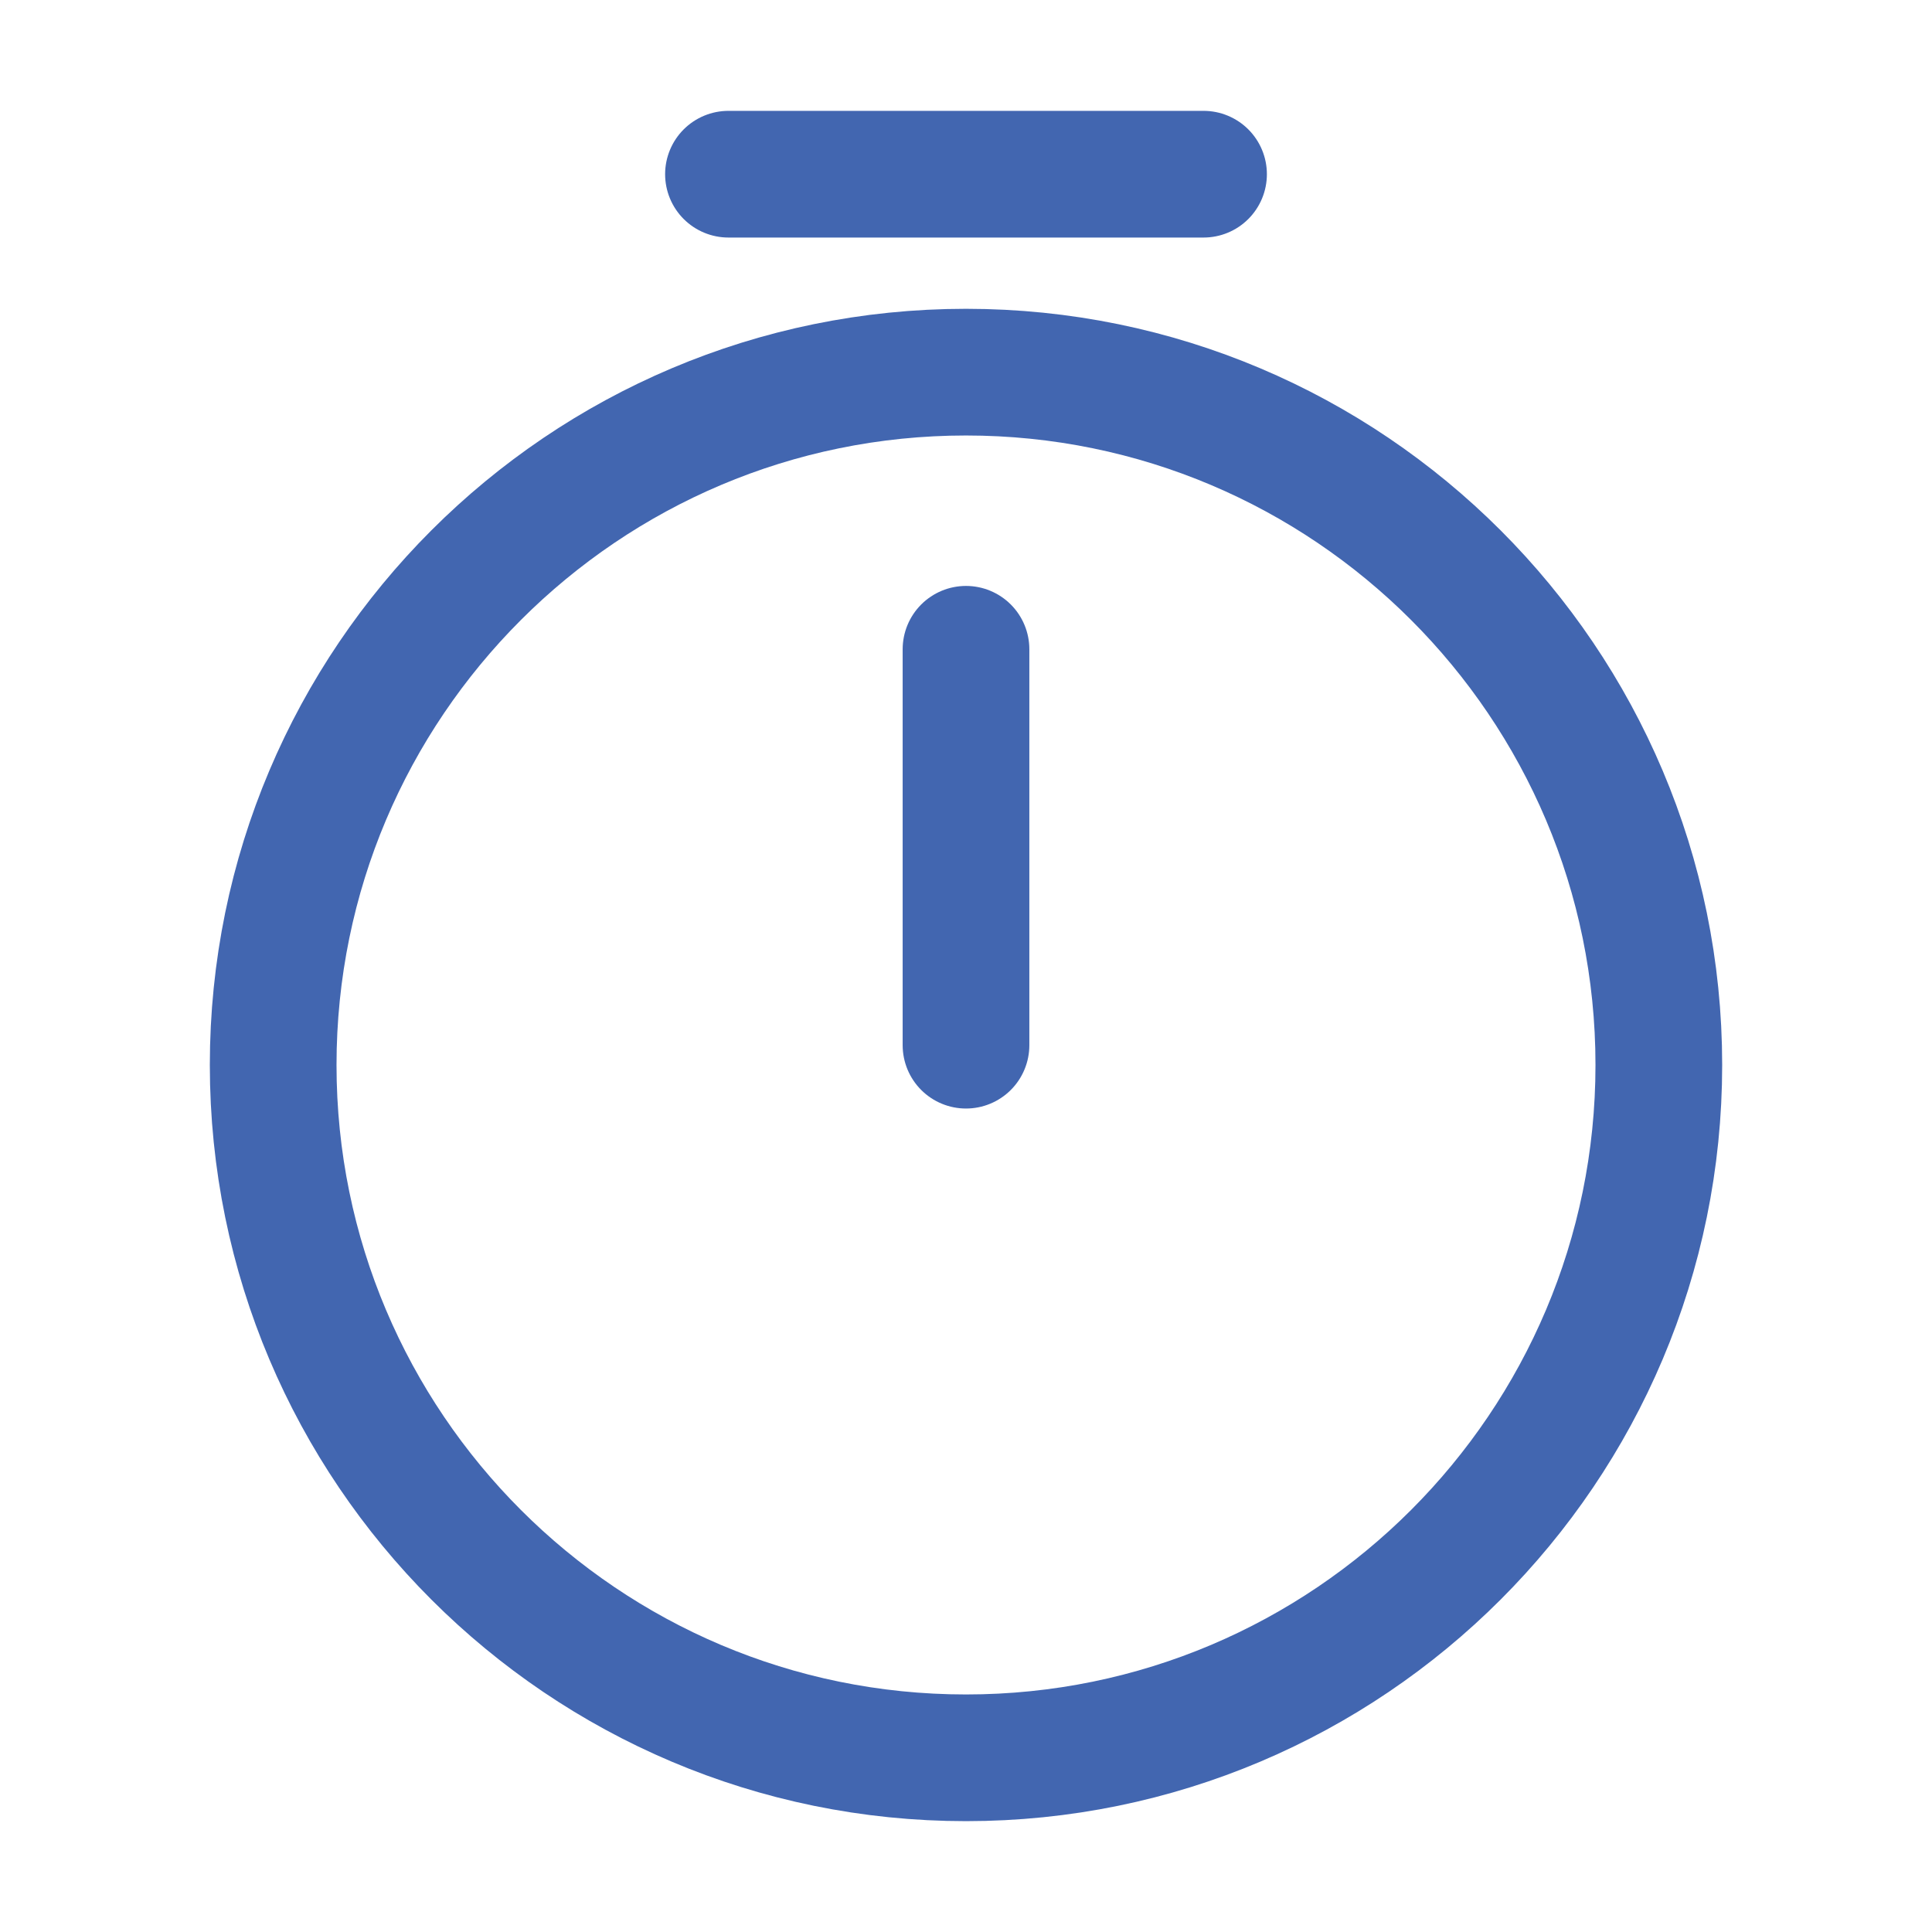 <svg width="61" height="61" viewBox="0 0 61 61" fill="none" xmlns="http://www.w3.org/2000/svg">
<path d="M52.375 33.625C52.375 45.7 42.575 55.5 30.5 55.5C18.425 55.5 8.625 45.7 8.625 33.625C8.625 21.55 18.425 11.75 30.5 11.75C42.575 11.75 52.375 21.55 52.375 33.625Z" stroke="#4266B0" stroke-width="4" stroke-linecap="round" stroke-linejoin="round"/>
<path d="M30.5 20.5V33" stroke="#4266B0" stroke-width="4" stroke-linecap="round" stroke-linejoin="round"/>
<path d="M23 5.5H38" stroke="#4266B0" stroke-width="4" stroke-miterlimit="10" stroke-linecap="round" stroke-linejoin="round"/>
</svg>
